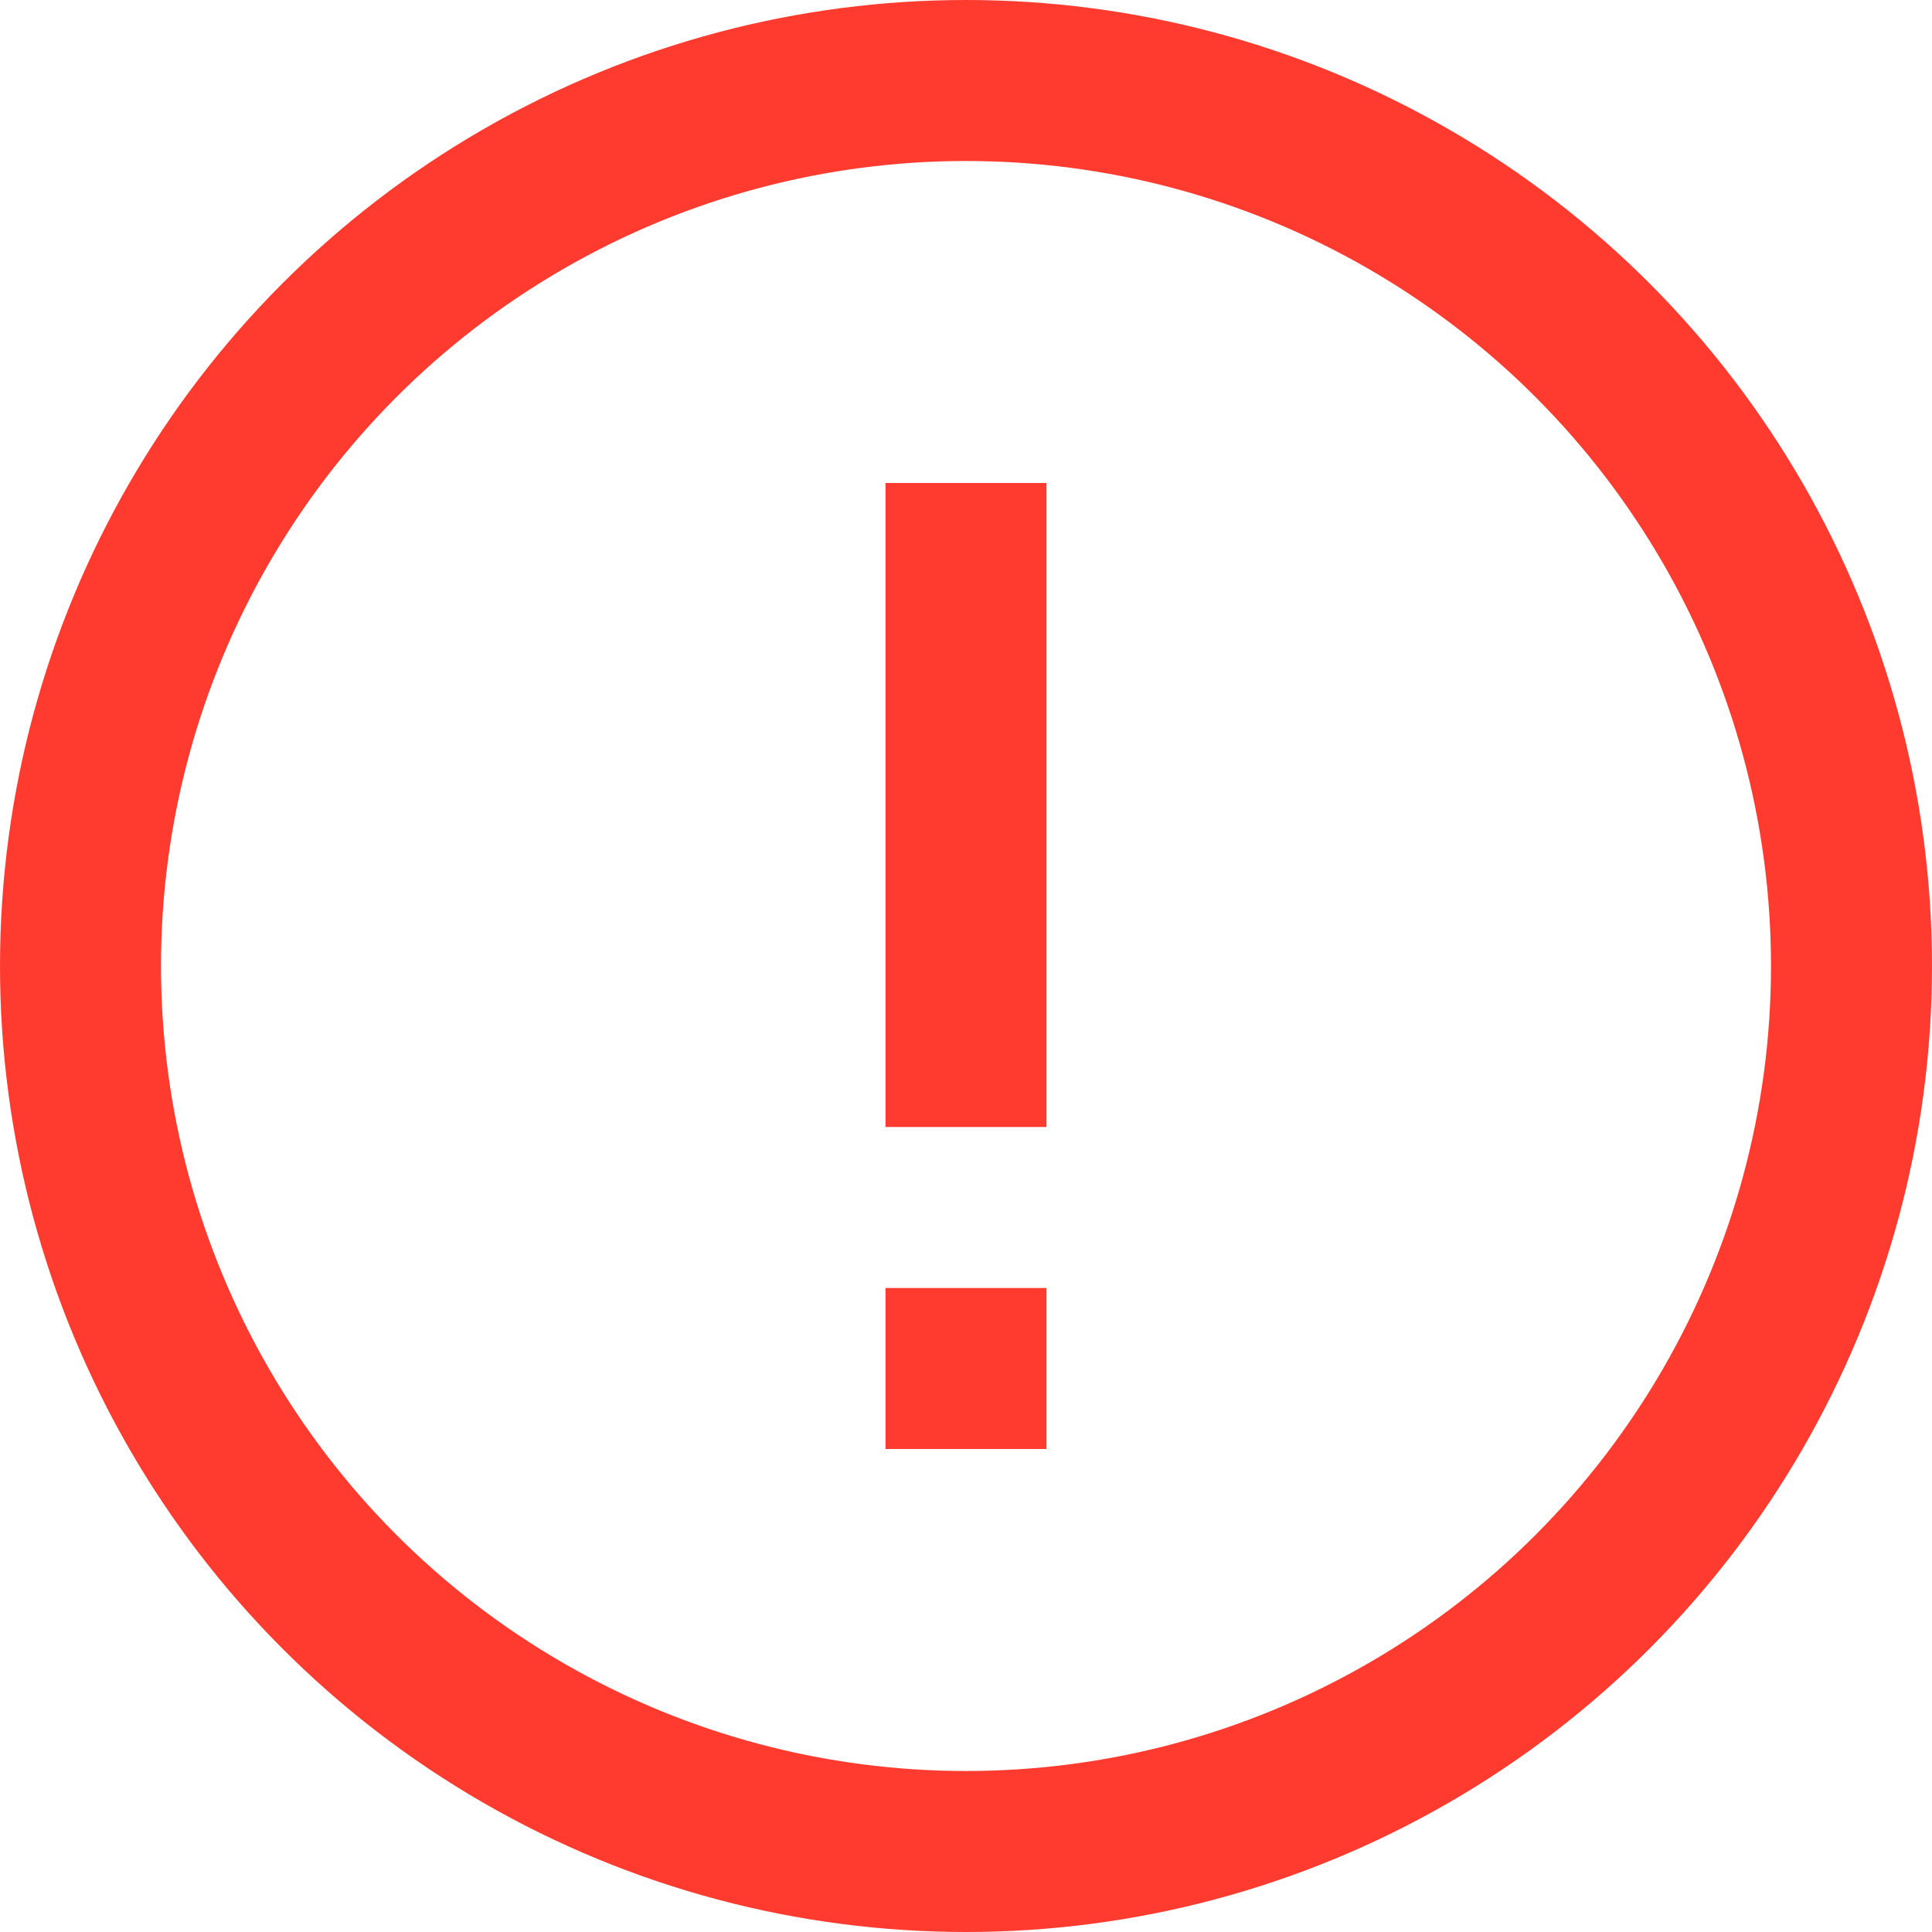<svg width="12" height="12" viewBox="0 0 12 12" fill="none" xmlns="http://www.w3.org/2000/svg">
<g clip-path="url(#clip0_70_394)">
<rect x="5.5" y="3" width="1" height="4" fill="#FF3B30"/>
<rect x="5.5" y="8" width="1" height="1" fill="#FF3B30"/>
<circle cx="6" cy="6" r="5.5" stroke="#FF3B30"/>
</g>
<defs>
<clipPath id="clip0_70_394">
<rect width="12" height="12" fill="white"/>
</clipPath>
</defs>
</svg>
